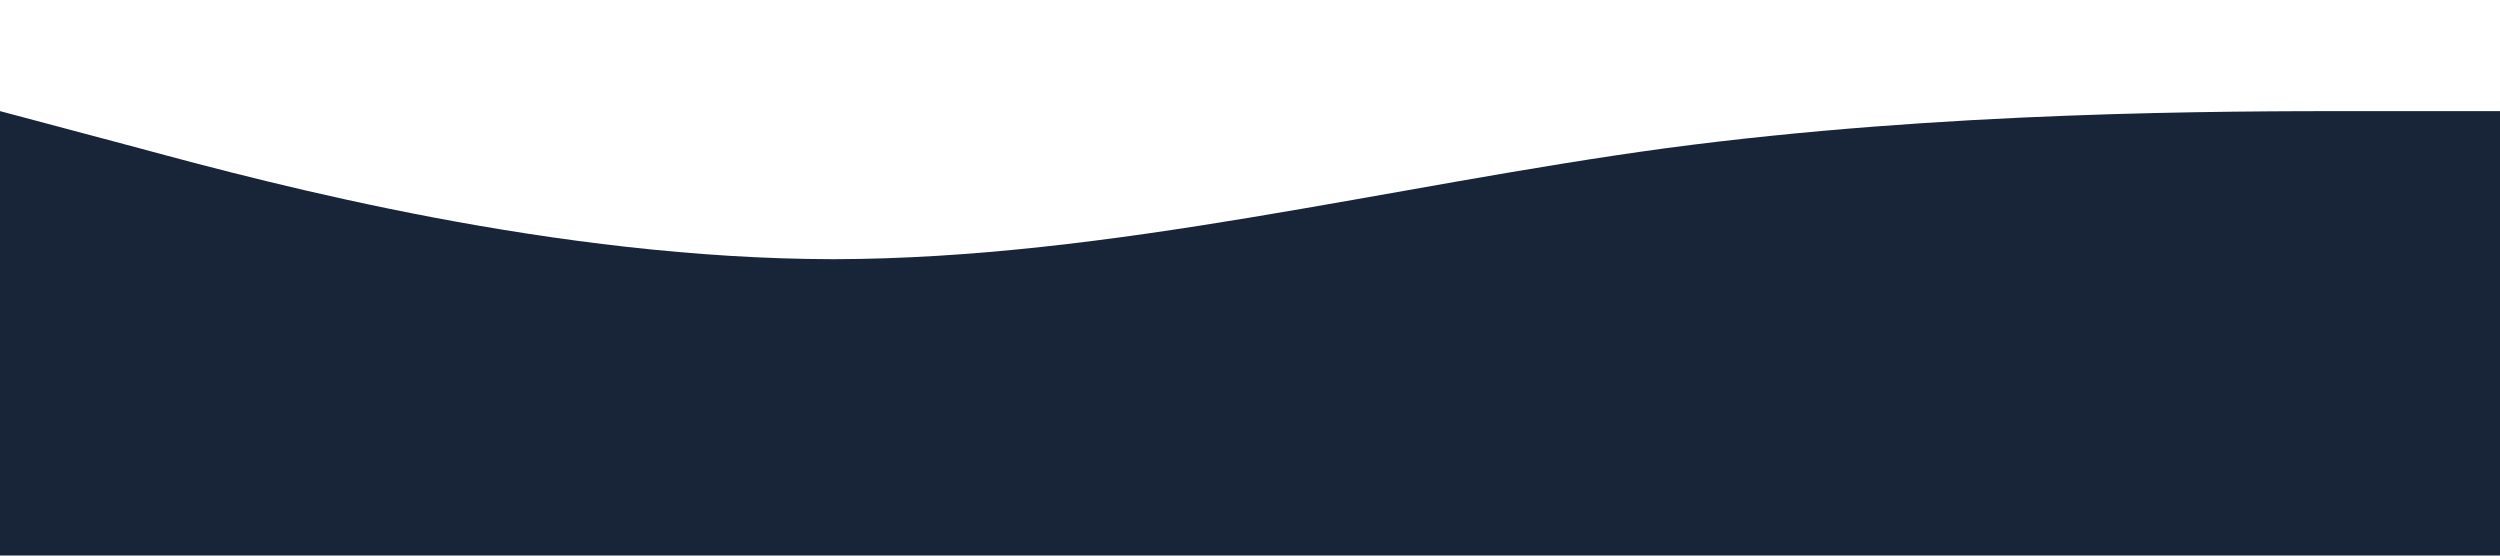 <?xml version="1.0" standalone="no"?><svg xmlns="http://www.w3.org/2000/svg" viewBox="0 0 1440 320"><path fill="#182538" fill-opacity="1" d="M0,64L80,85.3C160,107,320,149,480,149.3C640,149,800,107,960,85.3C1120,64,1280,64,1360,64L1440,64L1440,320L1360,320C1280,320,1120,320,960,320C800,320,640,320,480,320C320,320,160,320,80,320L0,320Z"></path></svg>